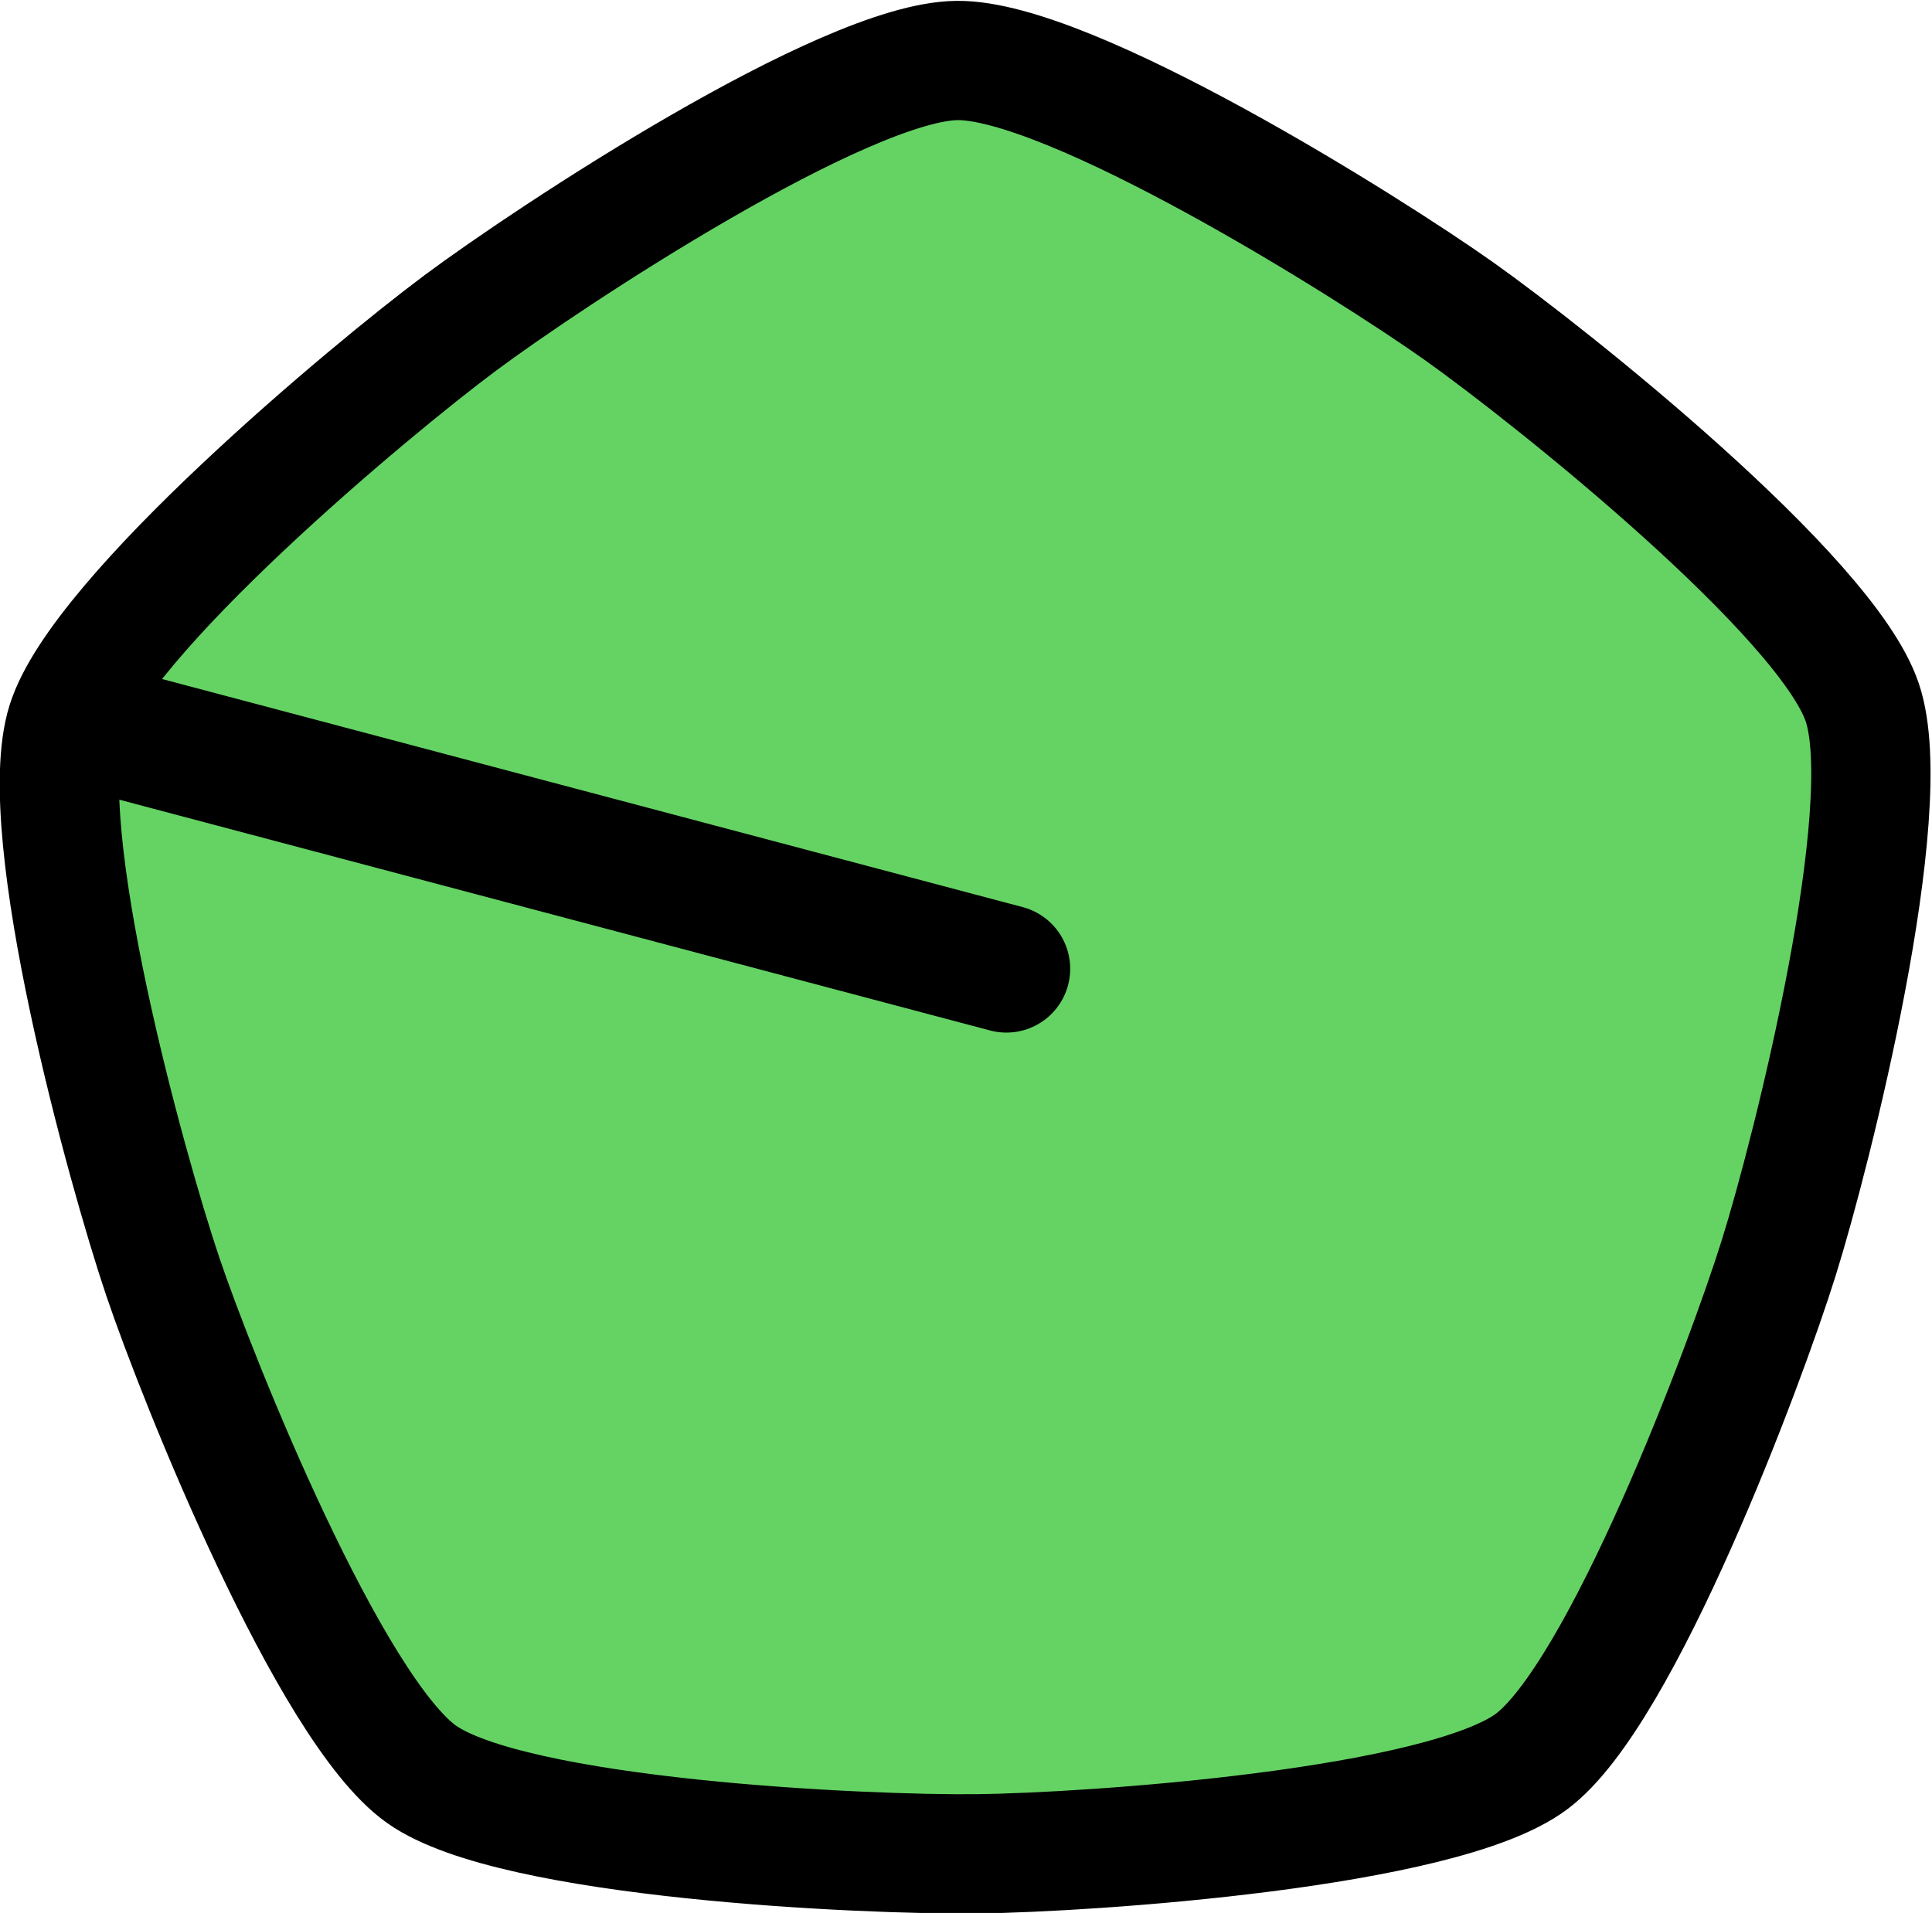 <?xml version="1.0" encoding="UTF-8" standalone="no"?>
<!-- Created with Inkscape (http://www.inkscape.org/) -->

<svg
   xmlns:dc="http://purl.org/dc/elements/1.1/"
   xmlns:cc="http://creativecommons.org/ns#"
   xmlns:rdf="http://www.w3.org/1999/02/22-rdf-syntax-ns#"
   xmlns:svg="http://www.w3.org/2000/svg"
   xmlns="http://www.w3.org/2000/svg"
   xmlns:sodipodi="http://sodipodi.sourceforge.net/DTD/sodipodi-0.dtd"
   xmlns:inkscape="http://www.inkscape.org/namespaces/inkscape"
   width="9.976mm"
   height="9.88mm"
   viewBox="0 0 9.976 9.88"
   version="1.1"
   id="svg6032"
   inkscape:version="0.92.2 (5c3e80d, 2017-08-06)"
   sodipodi:docname="knob5.svg">
  <defs
     id="defs6026" />
  <sodipodi:namedview
     id="base"
     pagecolor="#ffffff"
     bordercolor="#666666"
     borderopacity="1.0"
     inkscape:pageopacity="0.0"
     inkscape:pageshadow="2"
     inkscape:zoom="0.35"
     inkscape:cx="-239.71993"
     inkscape:cy="-195.61507"
     inkscape:document-units="mm"
     inkscape:current-layer="layer1"
     showgrid="false"
     inkscape:window-width="1366"
     inkscape:window-height="706"
     inkscape:window-x="-8"
     inkscape:window-y="-8"
     inkscape:window-maximized="1" />
  <g
     inkscape:label="Layer 1"
     inkscape:groupmode="layer"
     id="layer1"
     transform="translate(-46.417,-87.197)">
    <g
       inkscape:label="Knob5"
       id="g1112"
       transform="rotate(-75.153,-79.172,169.41)"
       style="display:inline">
      <path
         inkscape:transform-center-y="-0.2401278"
         inkscape:transform-center-x="-0.050335516"
         transform="matrix(0.413,-0.215,0.215,0.413,37.305,260.331)"
         d="m -26.515,12.099 c 1.079,0.623 2.867,4.097 3.374,5.235 0.507,1.138 1.892,4.792 1.633,6.01 -0.259,1.218 -3.011,3.993 -3.936,4.826 -0.926,0.833 -3.972,3.28 -5.211,3.41 -1.239,0.13 -4.728,-1.629 -5.806,-2.252 -1.079,-0.623 -4.347,-2.764 -4.854,-3.902 -0.507,-1.138 0.089,-5 0.348,-6.218 0.259,-1.218 1.286,-4.989 2.211,-5.822 0.926,-0.833 4.783,-1.461 6.021,-1.591 1.239,-0.13 5.142,-0.319 6.22,0.304 z"
         inkscape:randomized="1.249e-015"
         inkscape:rounded="0.2"
         inkscape:flatsided="false"
         sodipodi:arg2="-0.41887902"
         sodipodi:arg1="-1.0471976"
         sodipodi:r2="9.4237728"
         sodipodi:r1="10.470859"
         sodipodi:cy="21.166668"
         sodipodi:cx="-31.750002"
         sodipodi:sides="5"
         id="path1108"
         style="opacity:1;fill:#65d364;fill-opacity:1;stroke:#000000;stroke-width:1.323;stroke-linecap:round;stroke-linejoin:round;stroke-miterlimit:4;stroke-dasharray:none;stroke-dashoffset:0;stroke-opacity:1;paint-order:normal"
         sodipodi:type="star" />
      <path
         style="fill:none;fill-opacity:1;stroke:#000000;stroke-width:0.659;stroke-linecap:round;stroke-linejoin:round;stroke-miterlimit:4;stroke-dasharray:none;stroke-opacity:1"
         d="m 28.972,271.389 v 4.656"
         id="path1110"
         inkscape:connector-curvature="0" />
    </g>
  </g>
</svg>
